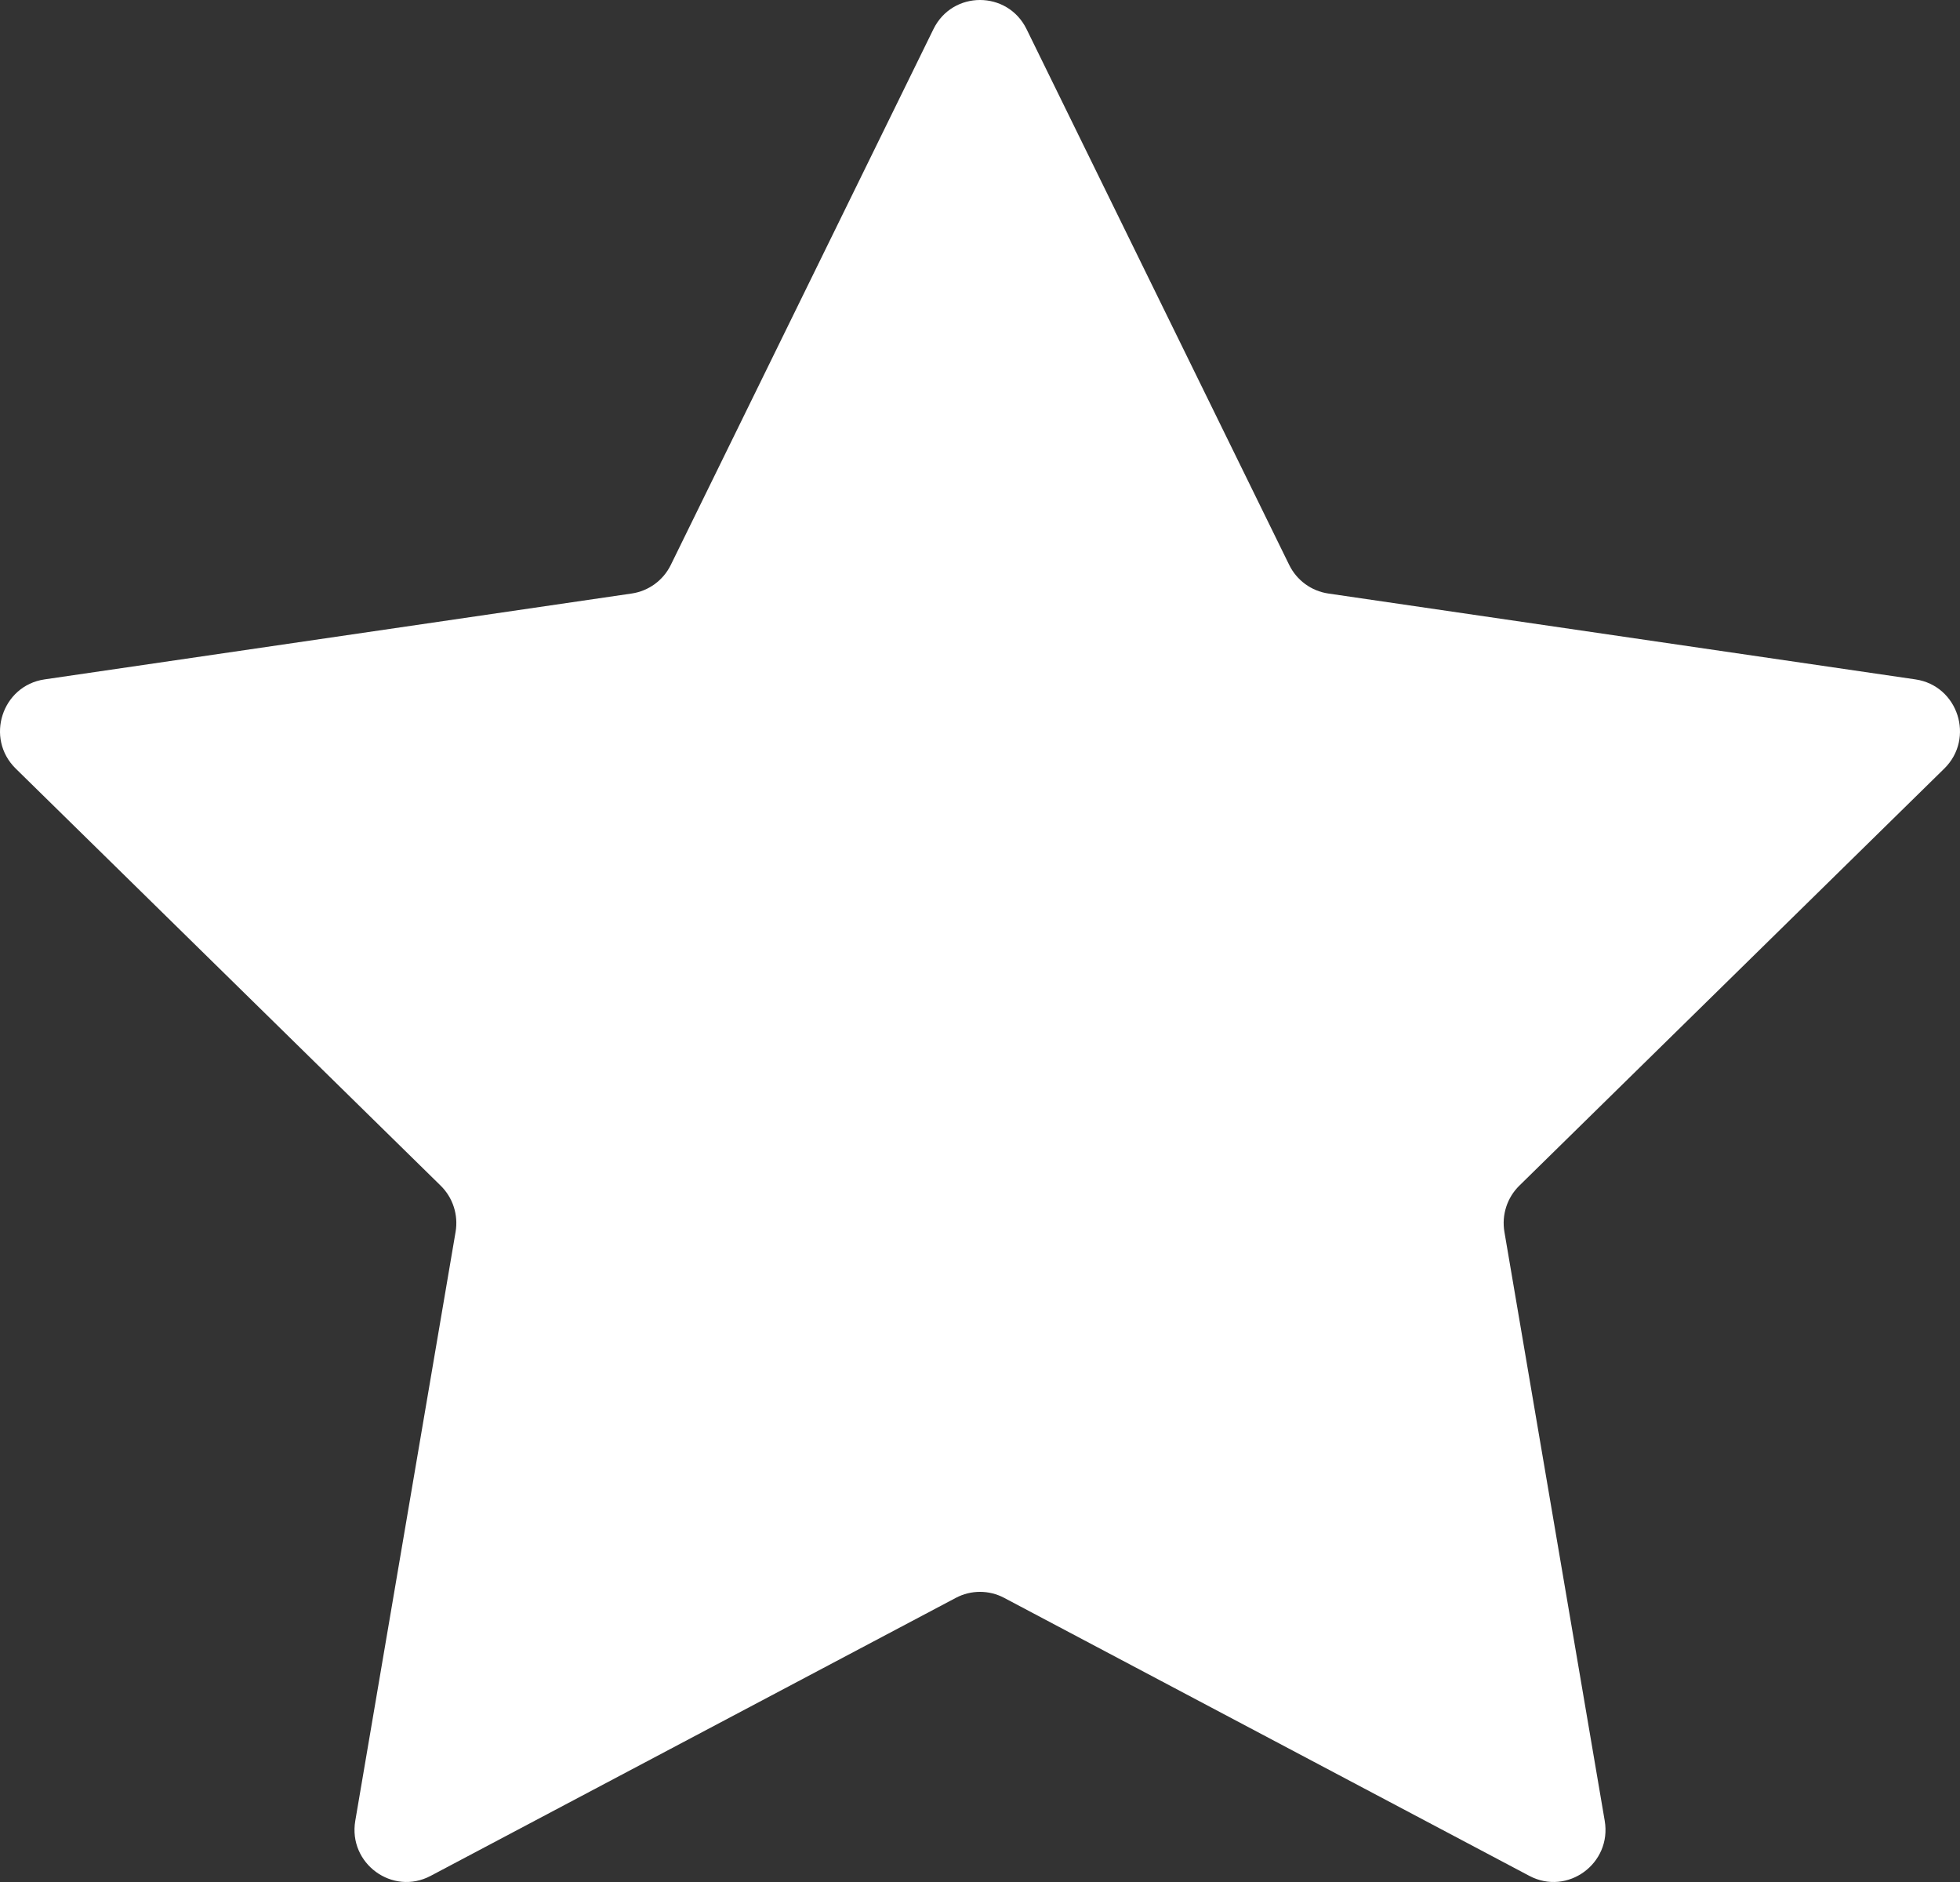 <svg width="75" height="72" viewBox="0 0 75 72" fill="none" xmlns="http://www.w3.org/2000/svg">
<rect x="0" y="0" width="75" height="72" fill="#333333" stroke="none"/>
<path d="M35.718 1.115C36.447 -0.372 38.553 -0.372 39.282 1.115L49.331 21.611C49.62 22.202 50.18 22.611 50.827 22.706L73.296 25.992C74.926 26.231 75.577 28.247 74.398 29.404L58.139 45.359C57.67 45.818 57.456 46.48 57.567 47.129L61.405 69.657C61.684 71.291 59.98 72.537 58.522 71.766L38.425 61.13C37.846 60.823 37.154 60.823 36.575 61.13L16.478 71.766C15.02 72.537 13.316 71.291 13.595 69.657L17.433 47.129C17.544 46.48 17.33 45.818 16.861 45.359L0.602 29.404C-0.577 28.247 0.074 26.231 1.704 25.992L24.173 22.706C24.82 22.611 25.38 22.202 25.669 21.611L35.718 1.115Z" fill="white"/>
</svg>
